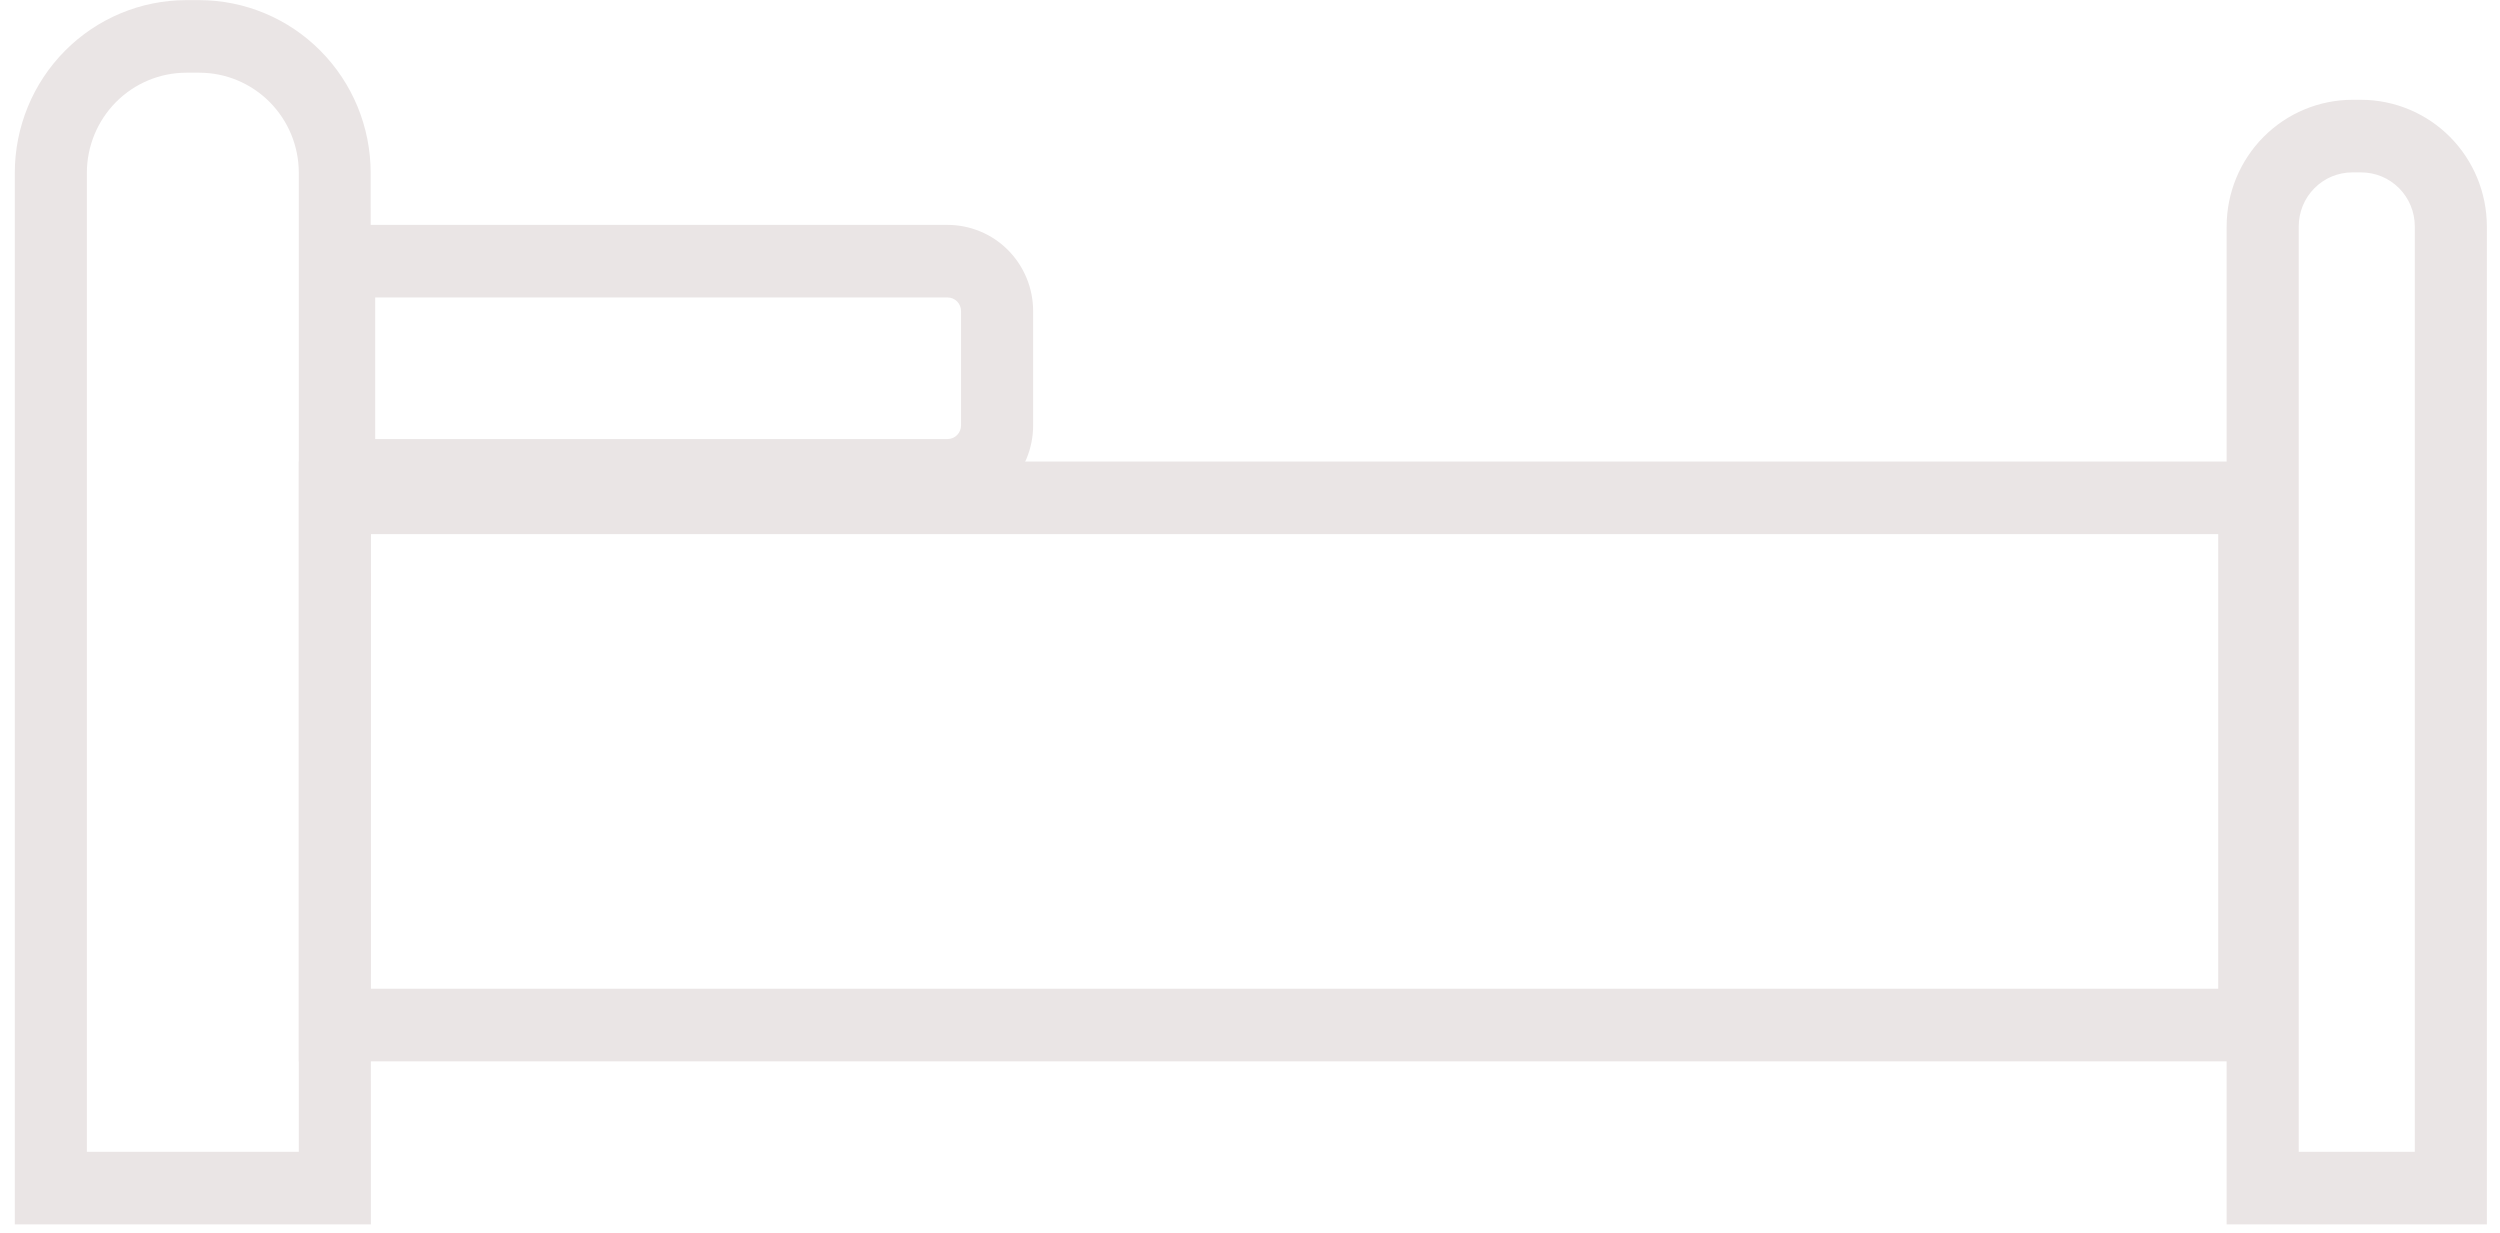 <svg width="75" height="37" viewBox="0 0 75 37" fill="none" xmlns="http://www.w3.org/2000/svg">
<path d="M74.606 36.732H66.799V6.79C66.801 5.784 67.199 4.82 67.906 4.108C68.612 3.397 69.57 2.996 70.569 2.994H70.836C71.835 2.996 72.793 3.397 73.5 4.108C74.207 4.82 74.604 5.784 74.606 6.79V36.732ZM68.962 34.554H72.444V6.79C72.444 6.361 72.274 5.949 71.973 5.646C71.671 5.342 71.263 5.172 70.836 5.172H70.569C70.143 5.172 69.734 5.342 69.433 5.646C69.131 5.949 68.962 6.361 68.962 6.79V34.554Z" fill="#EAE5E5"/>
<path d="M11.127 36.732H0.444V5.179C0.446 3.807 0.988 2.492 1.951 1.522C2.915 0.552 4.221 0.006 5.584 0.004L5.98 0.004C7.343 0.006 8.649 0.552 9.612 1.522C10.576 2.492 11.118 3.807 11.12 5.179L11.127 36.732ZM2.606 34.554H8.964V5.179C8.963 4.383 8.647 3.621 8.088 3.059C7.528 2.497 6.77 2.181 5.98 2.181H5.584C4.795 2.183 4.038 2.5 3.481 3.061C2.923 3.623 2.608 4.385 2.606 5.179V34.554Z" fill="#EAE5E5"/>
<path d="M68.71 31.839H8.964V13.846H68.71V31.839ZM11.12 29.662H66.547V16.023H11.127L11.12 29.662Z" fill="#EAE5E5"/>
<path d="M28.427 15.348H9.094V6.747H28.427C28.764 6.747 29.098 6.814 29.409 6.944C29.721 7.073 30.004 7.264 30.242 7.504C30.48 7.744 30.669 8.028 30.798 8.342C30.927 8.655 30.994 8.992 30.994 9.331V12.764C30.994 13.104 30.927 13.44 30.798 13.753C30.669 14.066 30.48 14.351 30.242 14.591C30.004 14.831 29.721 15.022 29.409 15.151C29.098 15.281 28.764 15.348 28.427 15.348ZM11.256 13.171H28.427C28.534 13.171 28.637 13.128 28.713 13.052C28.788 12.975 28.831 12.872 28.831 12.764V9.331C28.831 9.223 28.788 9.12 28.713 9.043C28.637 8.967 28.534 8.924 28.427 8.924H11.256V13.171Z" fill="#EAE5E5"/>
</svg>
